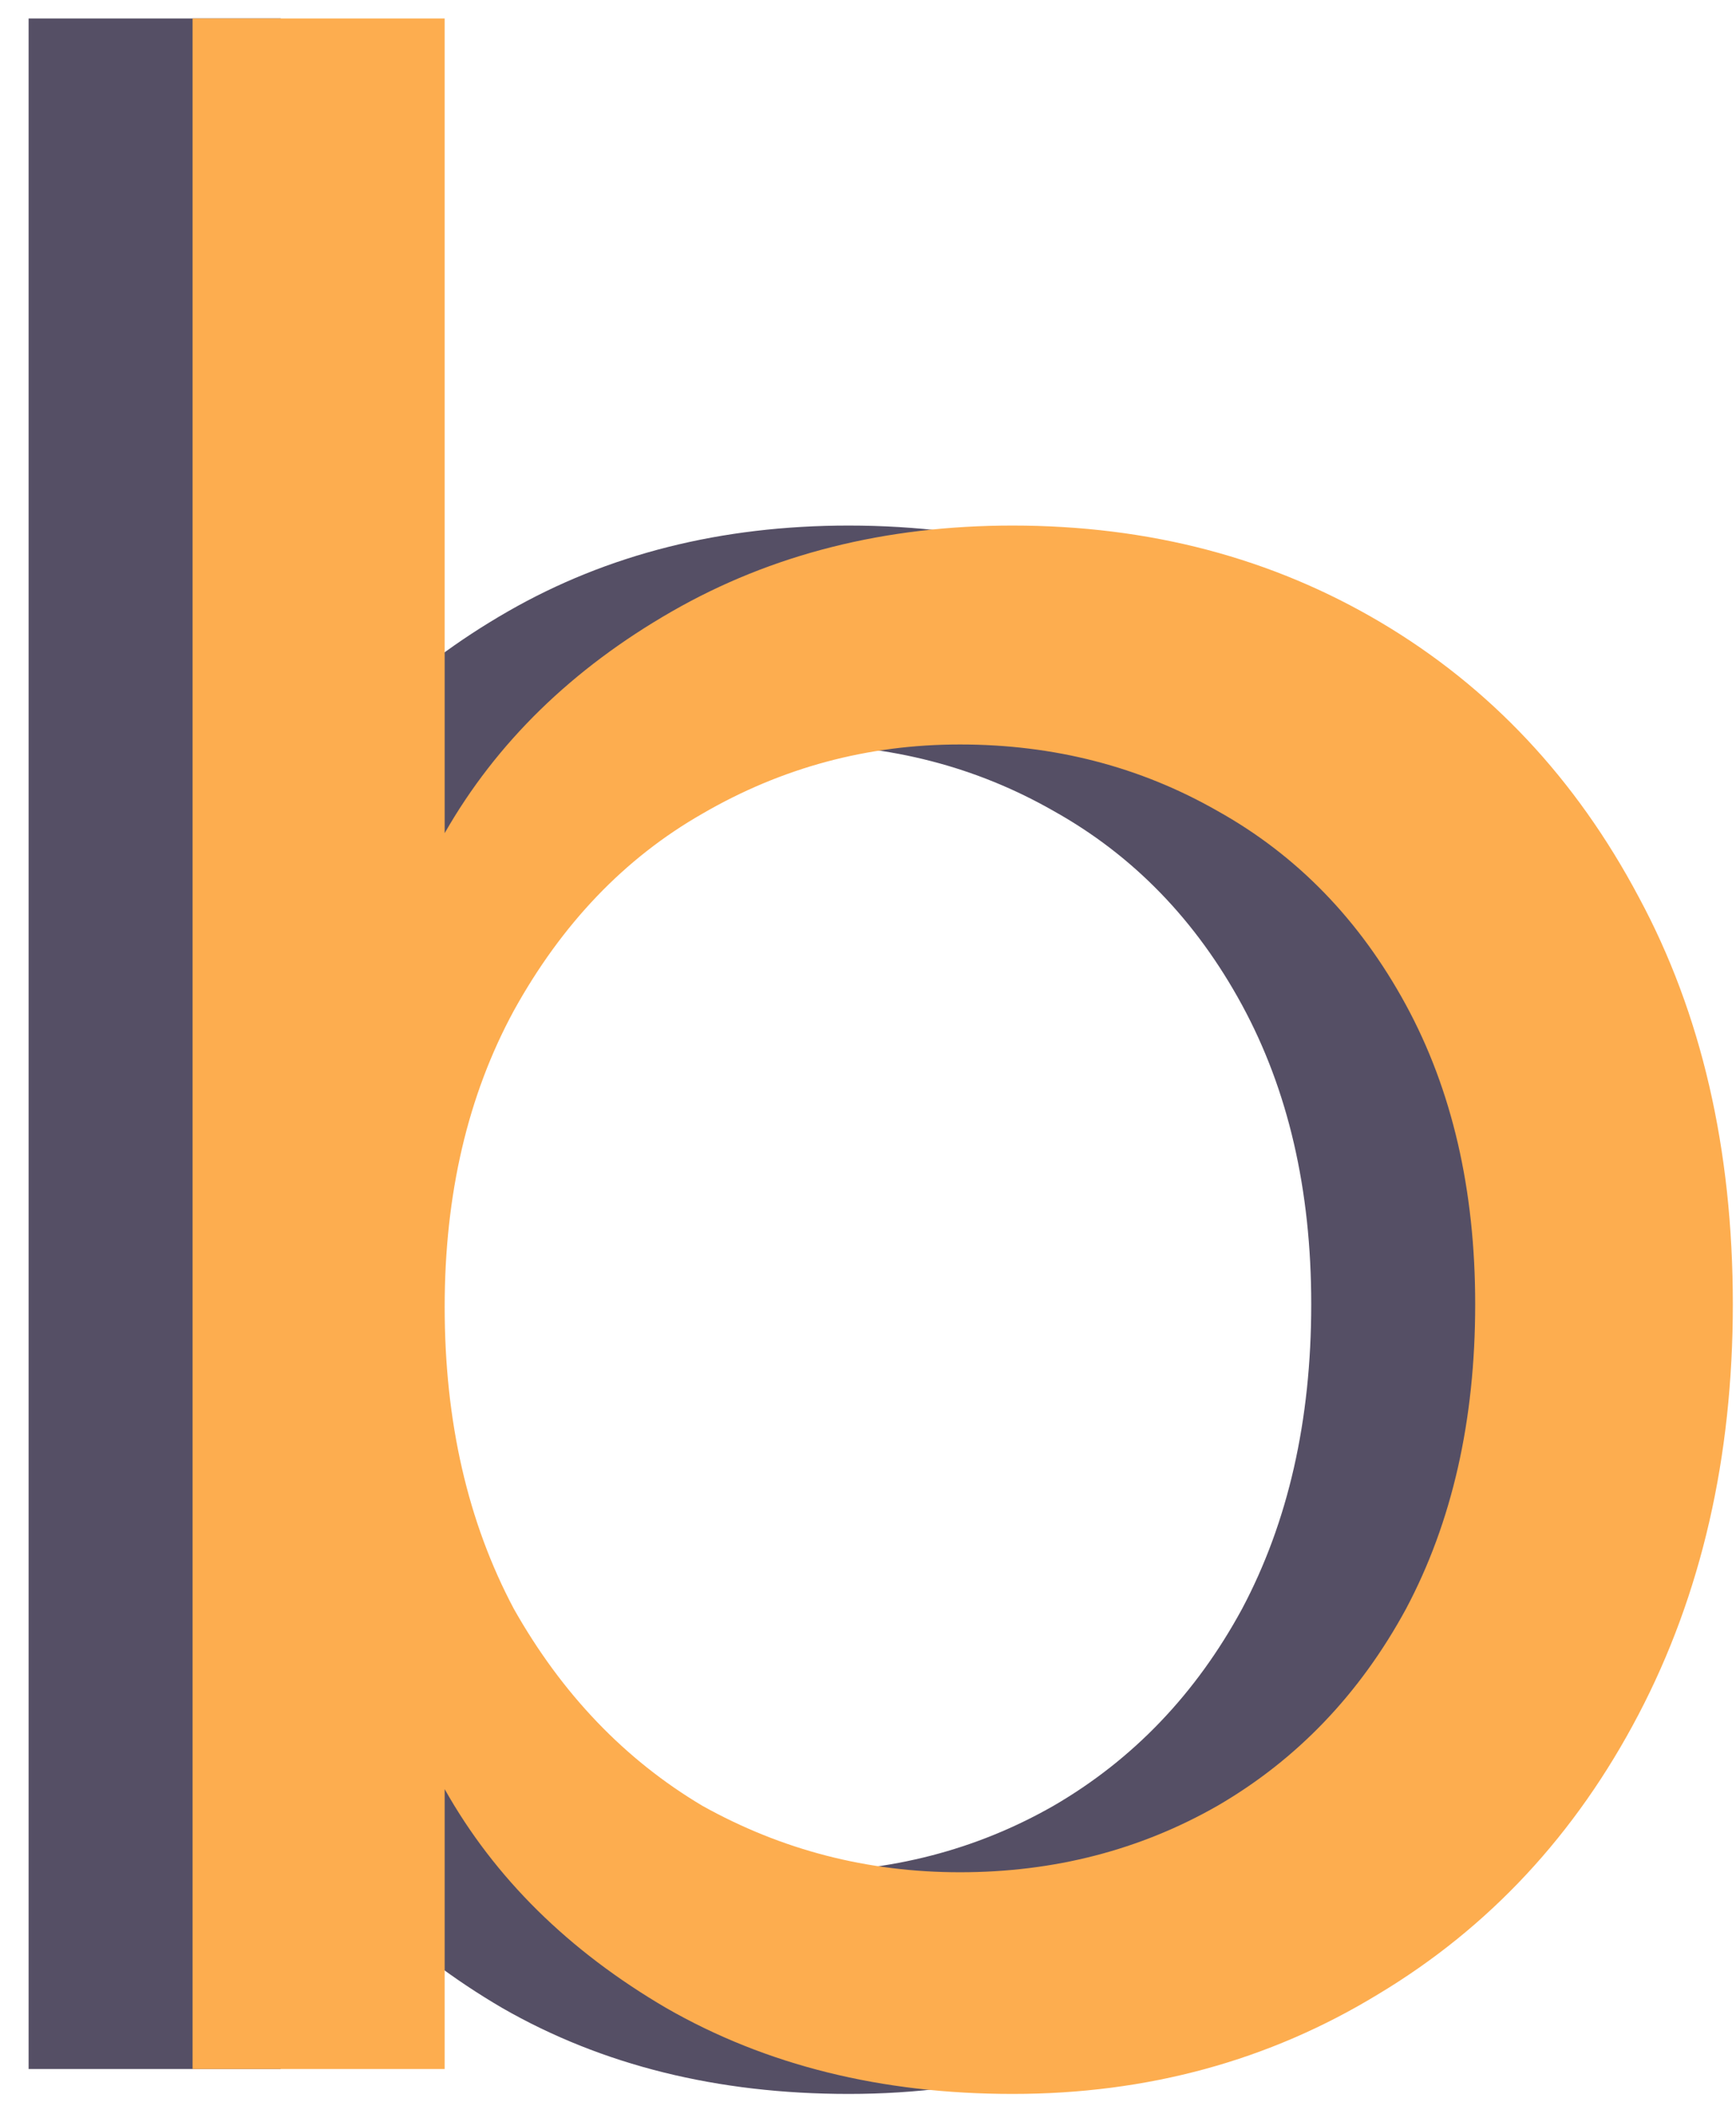 <svg width="47" height="57" viewBox="0 0 47 57" fill="none" xmlns="http://www.w3.org/2000/svg">
<path d="M7.6 22.55C9 20.1 11.05 18.1 13.75 16.55C16.45 15 19.525 14.225 22.975 14.225C26.675 14.225 30 15.1 32.95 16.85C35.9 18.6 38.225 21.075 39.925 24.275C41.625 27.425 42.475 31.1 42.475 35.3C42.475 39.45 41.625 43.15 39.925 46.4C38.225 49.65 35.875 52.175 32.875 53.975C29.925 55.775 26.625 56.675 22.975 56.675C19.425 56.675 16.3 55.9 13.6 54.35C10.95 52.8 8.95 50.825 7.6 48.425V56H0.775L0.775 0.5L7.6 0.5L7.6 22.55ZM35.5 35.3C35.5 32.2 34.875 29.5 33.625 27.2C32.375 24.9 30.675 23.15 28.525 21.95C26.425 20.75 24.1 20.15 21.55 20.15C19.05 20.15 16.725 20.775 14.575 22.025C12.475 23.225 10.775 25 9.475 27.35C8.225 29.65 7.6 32.325 7.6 35.375C7.6 38.475 8.225 41.2 9.475 43.55C10.775 45.85 12.475 47.625 14.575 48.875C16.725 50.075 19.05 50.675 21.55 50.675C24.1 50.675 26.425 50.075 28.525 48.875C30.675 47.625 32.375 45.85 33.625 43.55C34.875 41.2 35.5 38.45 35.5 35.3Z" fill="#554F65"/>
<path d="M12.039 22.55C13.439 20.1 15.489 18.1 18.189 16.55C20.889 15 23.964 14.225 27.414 14.225C31.114 14.225 34.439 15.1 37.389 16.85C40.339 18.6 42.664 21.075 44.364 24.275C46.064 27.425 46.914 31.1 46.914 35.3C46.914 39.45 46.064 43.15 44.364 46.4C42.664 49.65 40.314 52.175 37.314 53.975C34.364 55.775 31.064 56.675 27.414 56.675C23.864 56.675 20.739 55.9 18.039 54.35C15.389 52.8 13.389 50.825 12.039 48.425V56H5.214L5.214 0.5L12.039 0.5V22.55ZM39.939 35.3C39.939 32.2 39.314 29.5 38.064 27.2C36.814 24.9 35.114 23.15 32.964 21.95C30.864 20.75 28.539 20.15 25.989 20.15C23.489 20.15 21.164 20.775 19.014 22.025C16.914 23.225 15.214 25 13.914 27.35C12.664 29.65 12.039 32.325 12.039 35.375C12.039 38.475 12.664 41.2 13.914 43.55C15.214 45.85 16.914 47.625 19.014 48.875C21.164 50.075 23.489 50.675 25.989 50.675C28.539 50.675 30.864 50.075 32.964 48.875C35.114 47.625 36.814 45.85 38.064 43.55C39.314 41.2 39.939 38.45 39.939 35.3Z" fill="#FDAD4F"/>
</svg>
